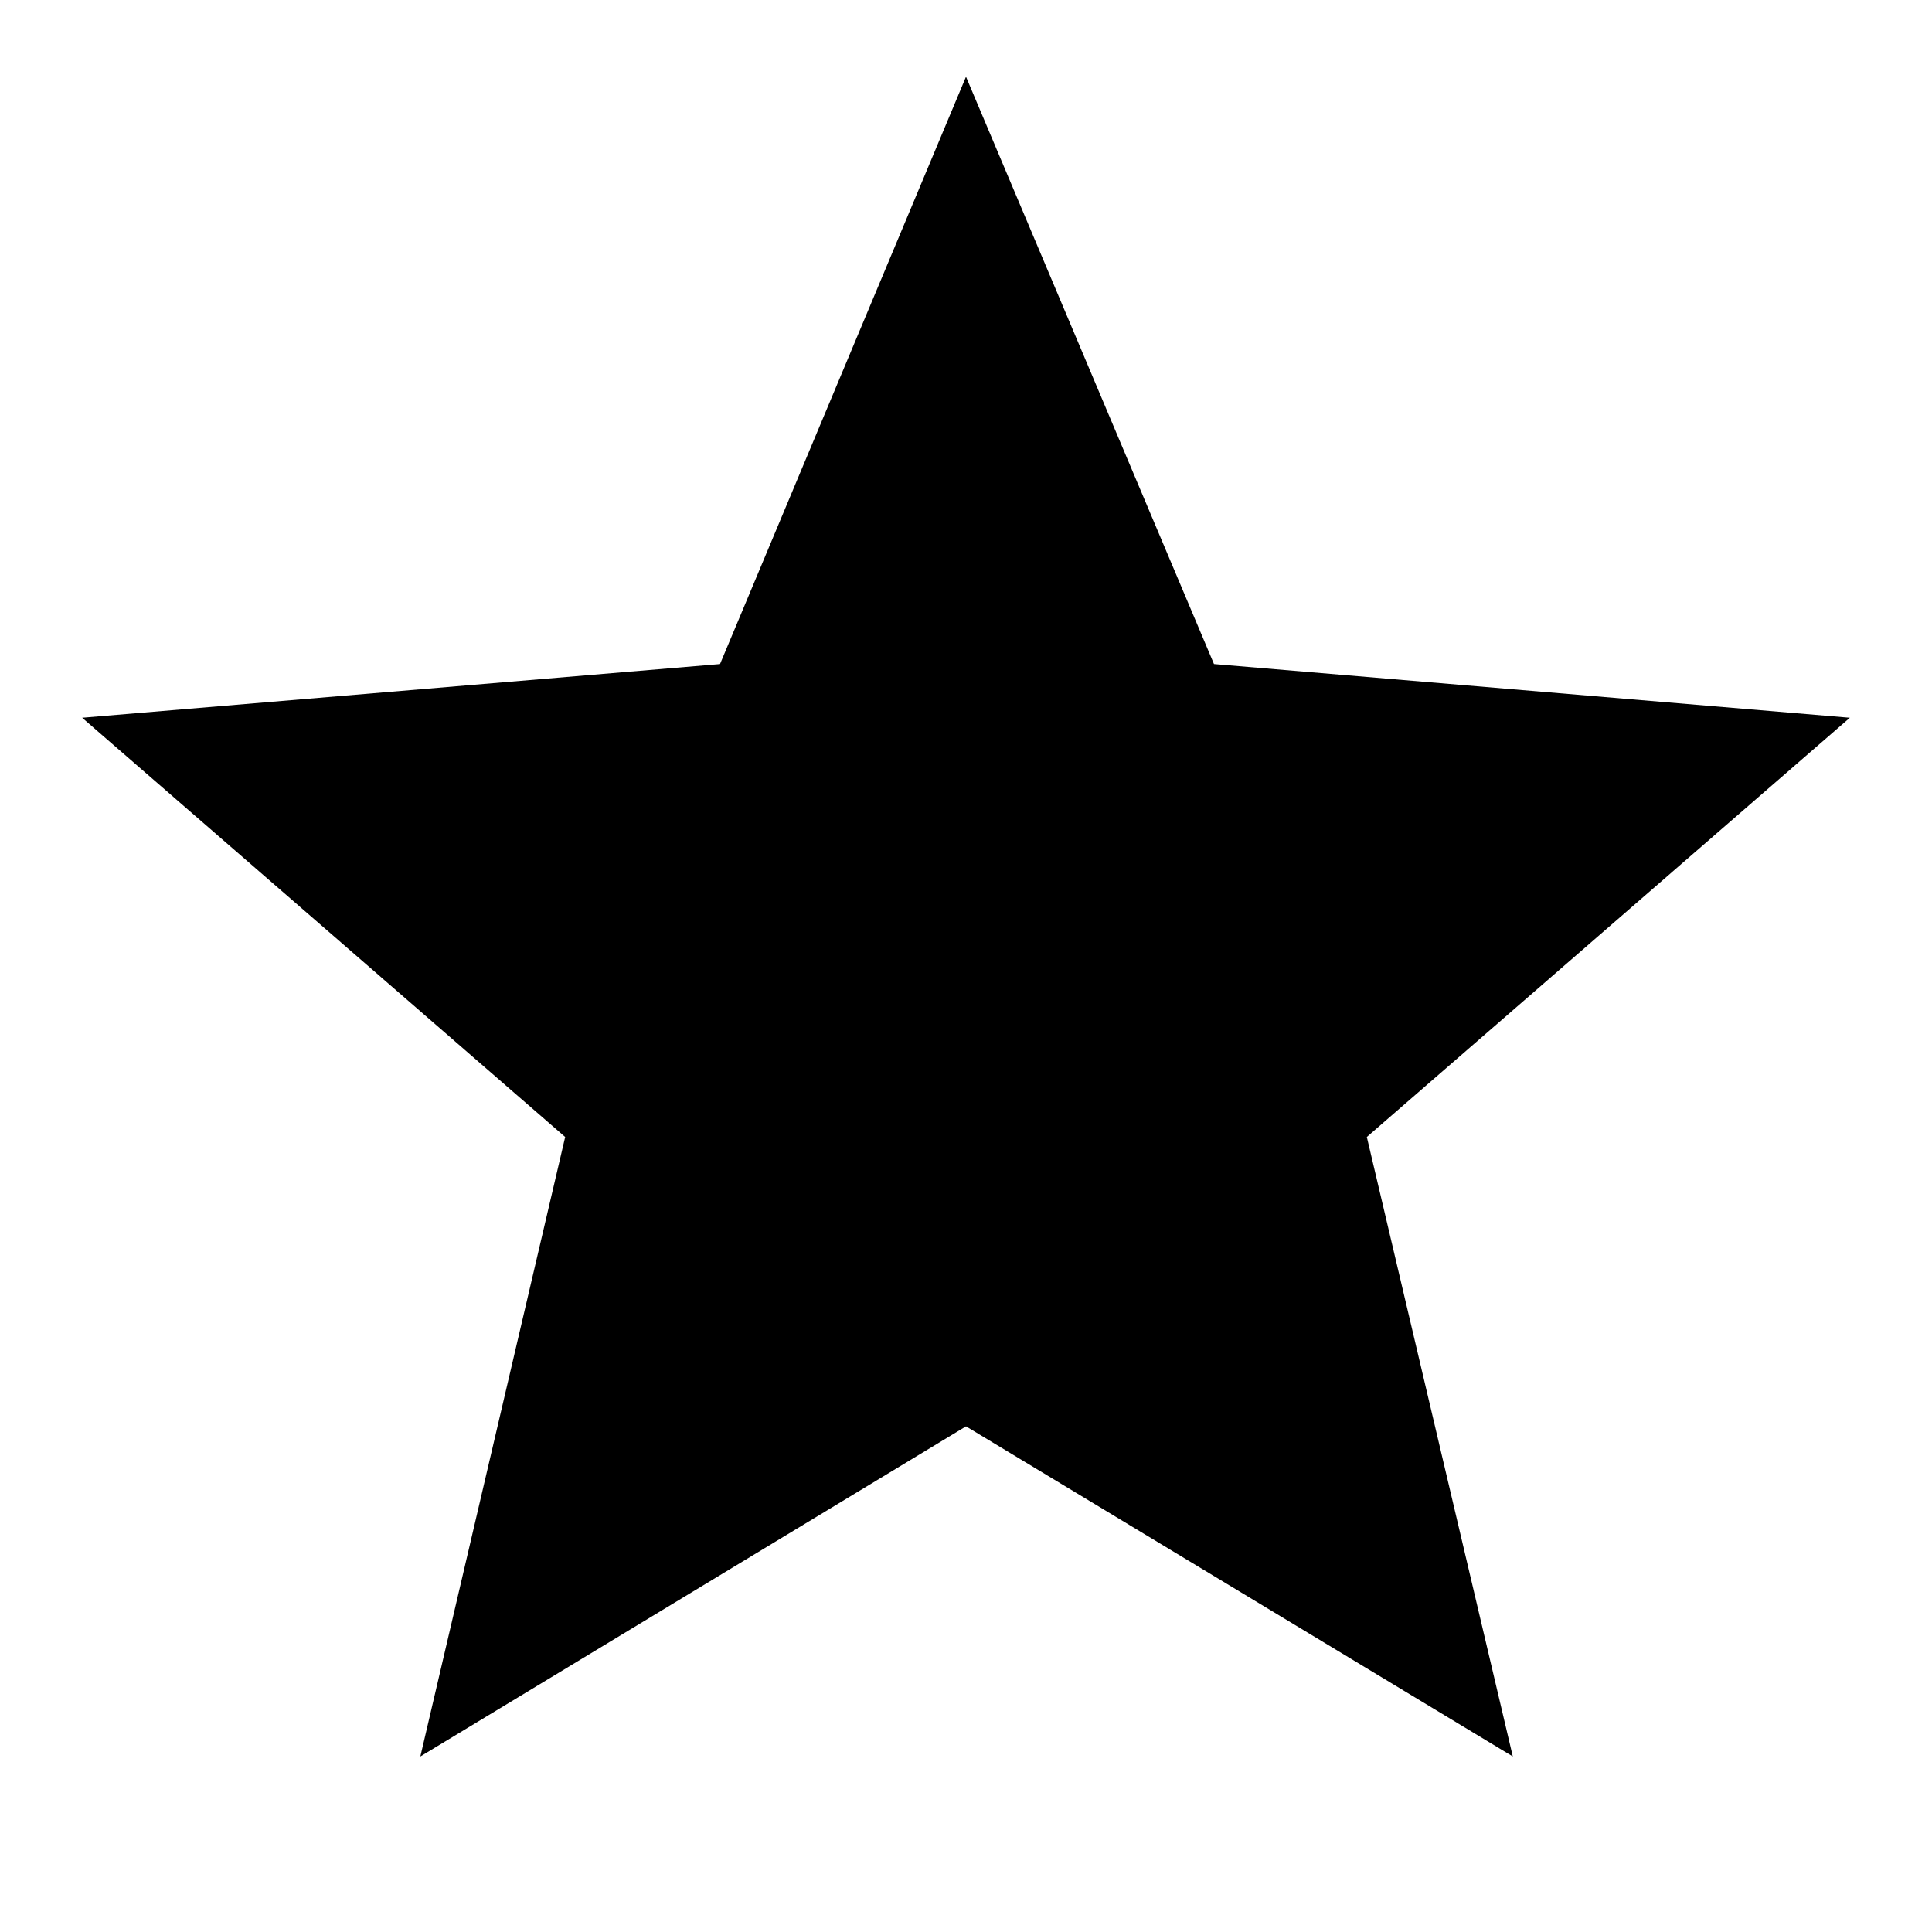<svg xmlns="http://www.w3.org/2000/svg" height="48" viewBox="0 -960 960 960" width="48"><path d="m208.87-87.22 71.96-307.82L40.82-603.35l316.96-26.69L480-921.87l123.22 291.83 315.96 26.69-240.01 208.31L751.7-87.22 480-251.26 208.87-87.22Z"/></svg>